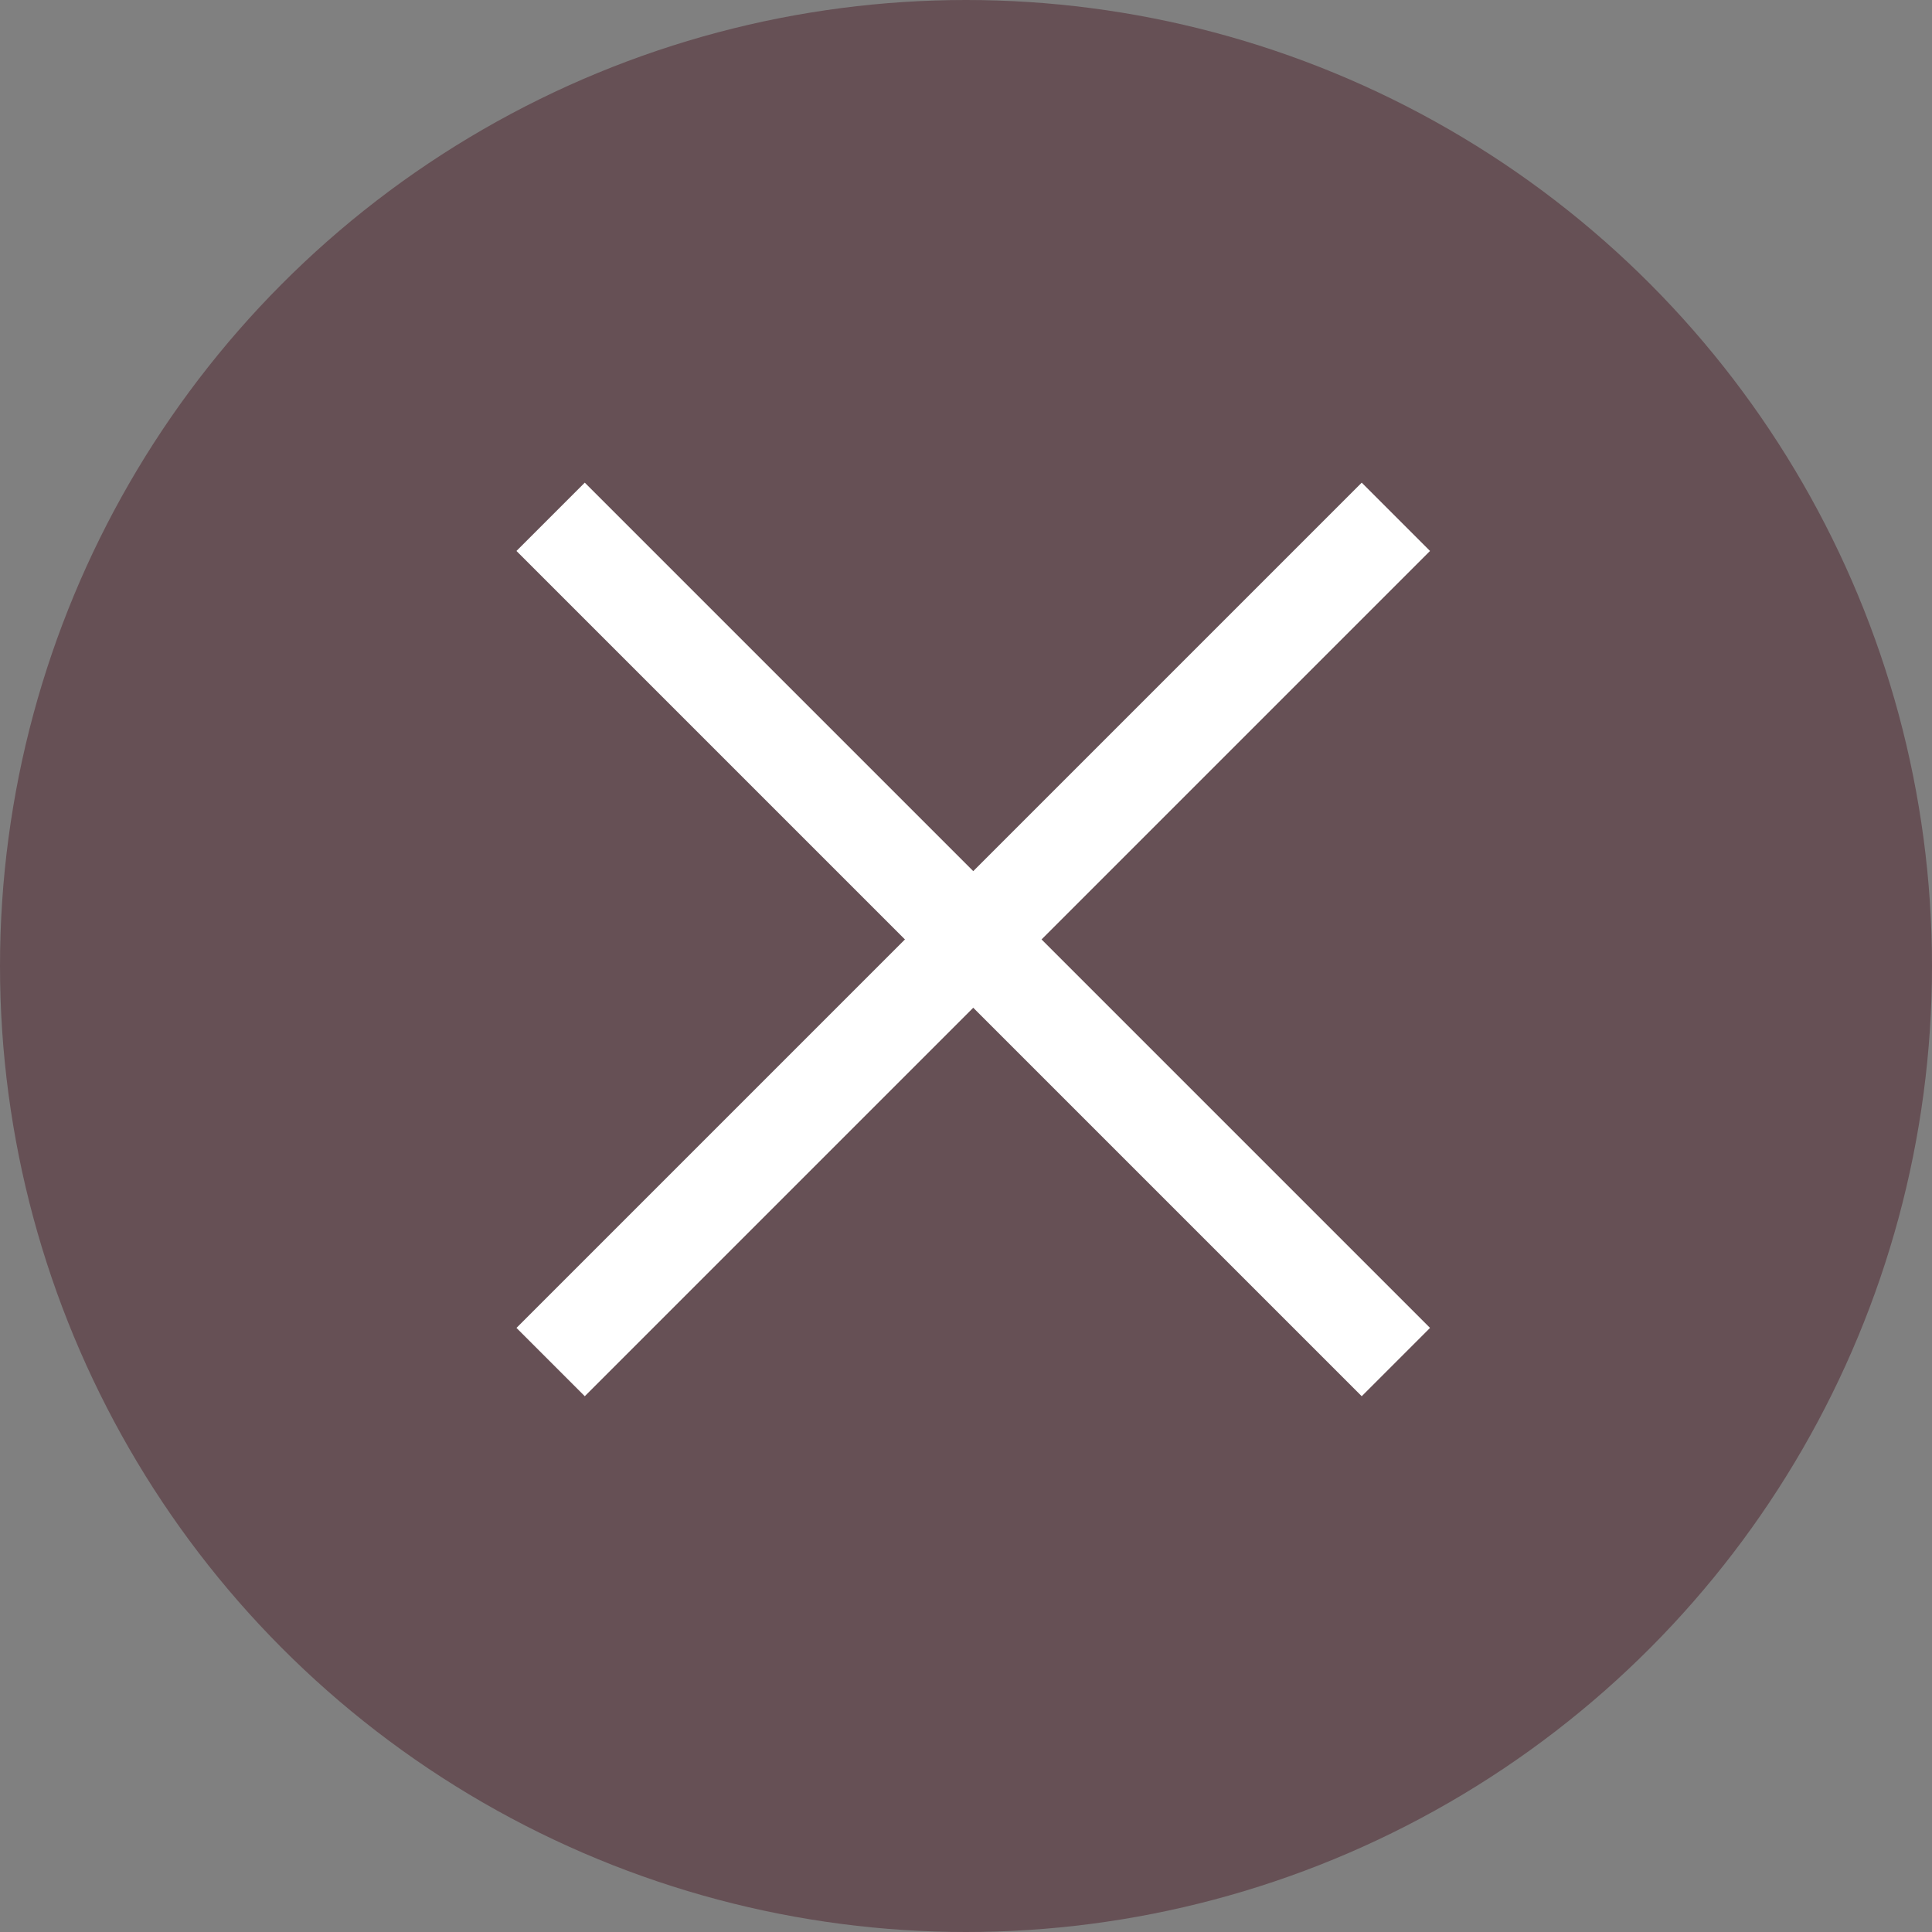<?xml version="1.0" encoding="utf-8"?>
<!-- Generator: Adobe Illustrator 24.3.0, SVG Export Plug-In . SVG Version: 6.00 Build 0)  -->
<svg version="1.1" id="Ebene_1" xmlns="http://www.w3.org/2000/svg" xmlns:xlink="http://www.w3.org/1999/xlink" x="0px" y="0px"
	 viewBox="0 0 40 40" style="enable-background:new 0 0 40 40;" xml:space="preserve">
<rect x="0" y="0" width="40" height="40" fill="#808080" stroke="none"/>
<style type="text/css">
	.st0{fill:#665055;}
	.st1{fill:none;stroke:#FFFFFF;stroke-width:2;}
</style>
<g>
	<circle class="st0" cx="20" cy="20" r="20"/>
	<g>
		<line class="st1" x1="28.9" y1="28.2" x2="11.4" y2="10.7"/>
		<line class="st1" x1="11.4" y1="28.2" x2="28.9" y2="10.7"/>
	</g>
</g>
</svg>
